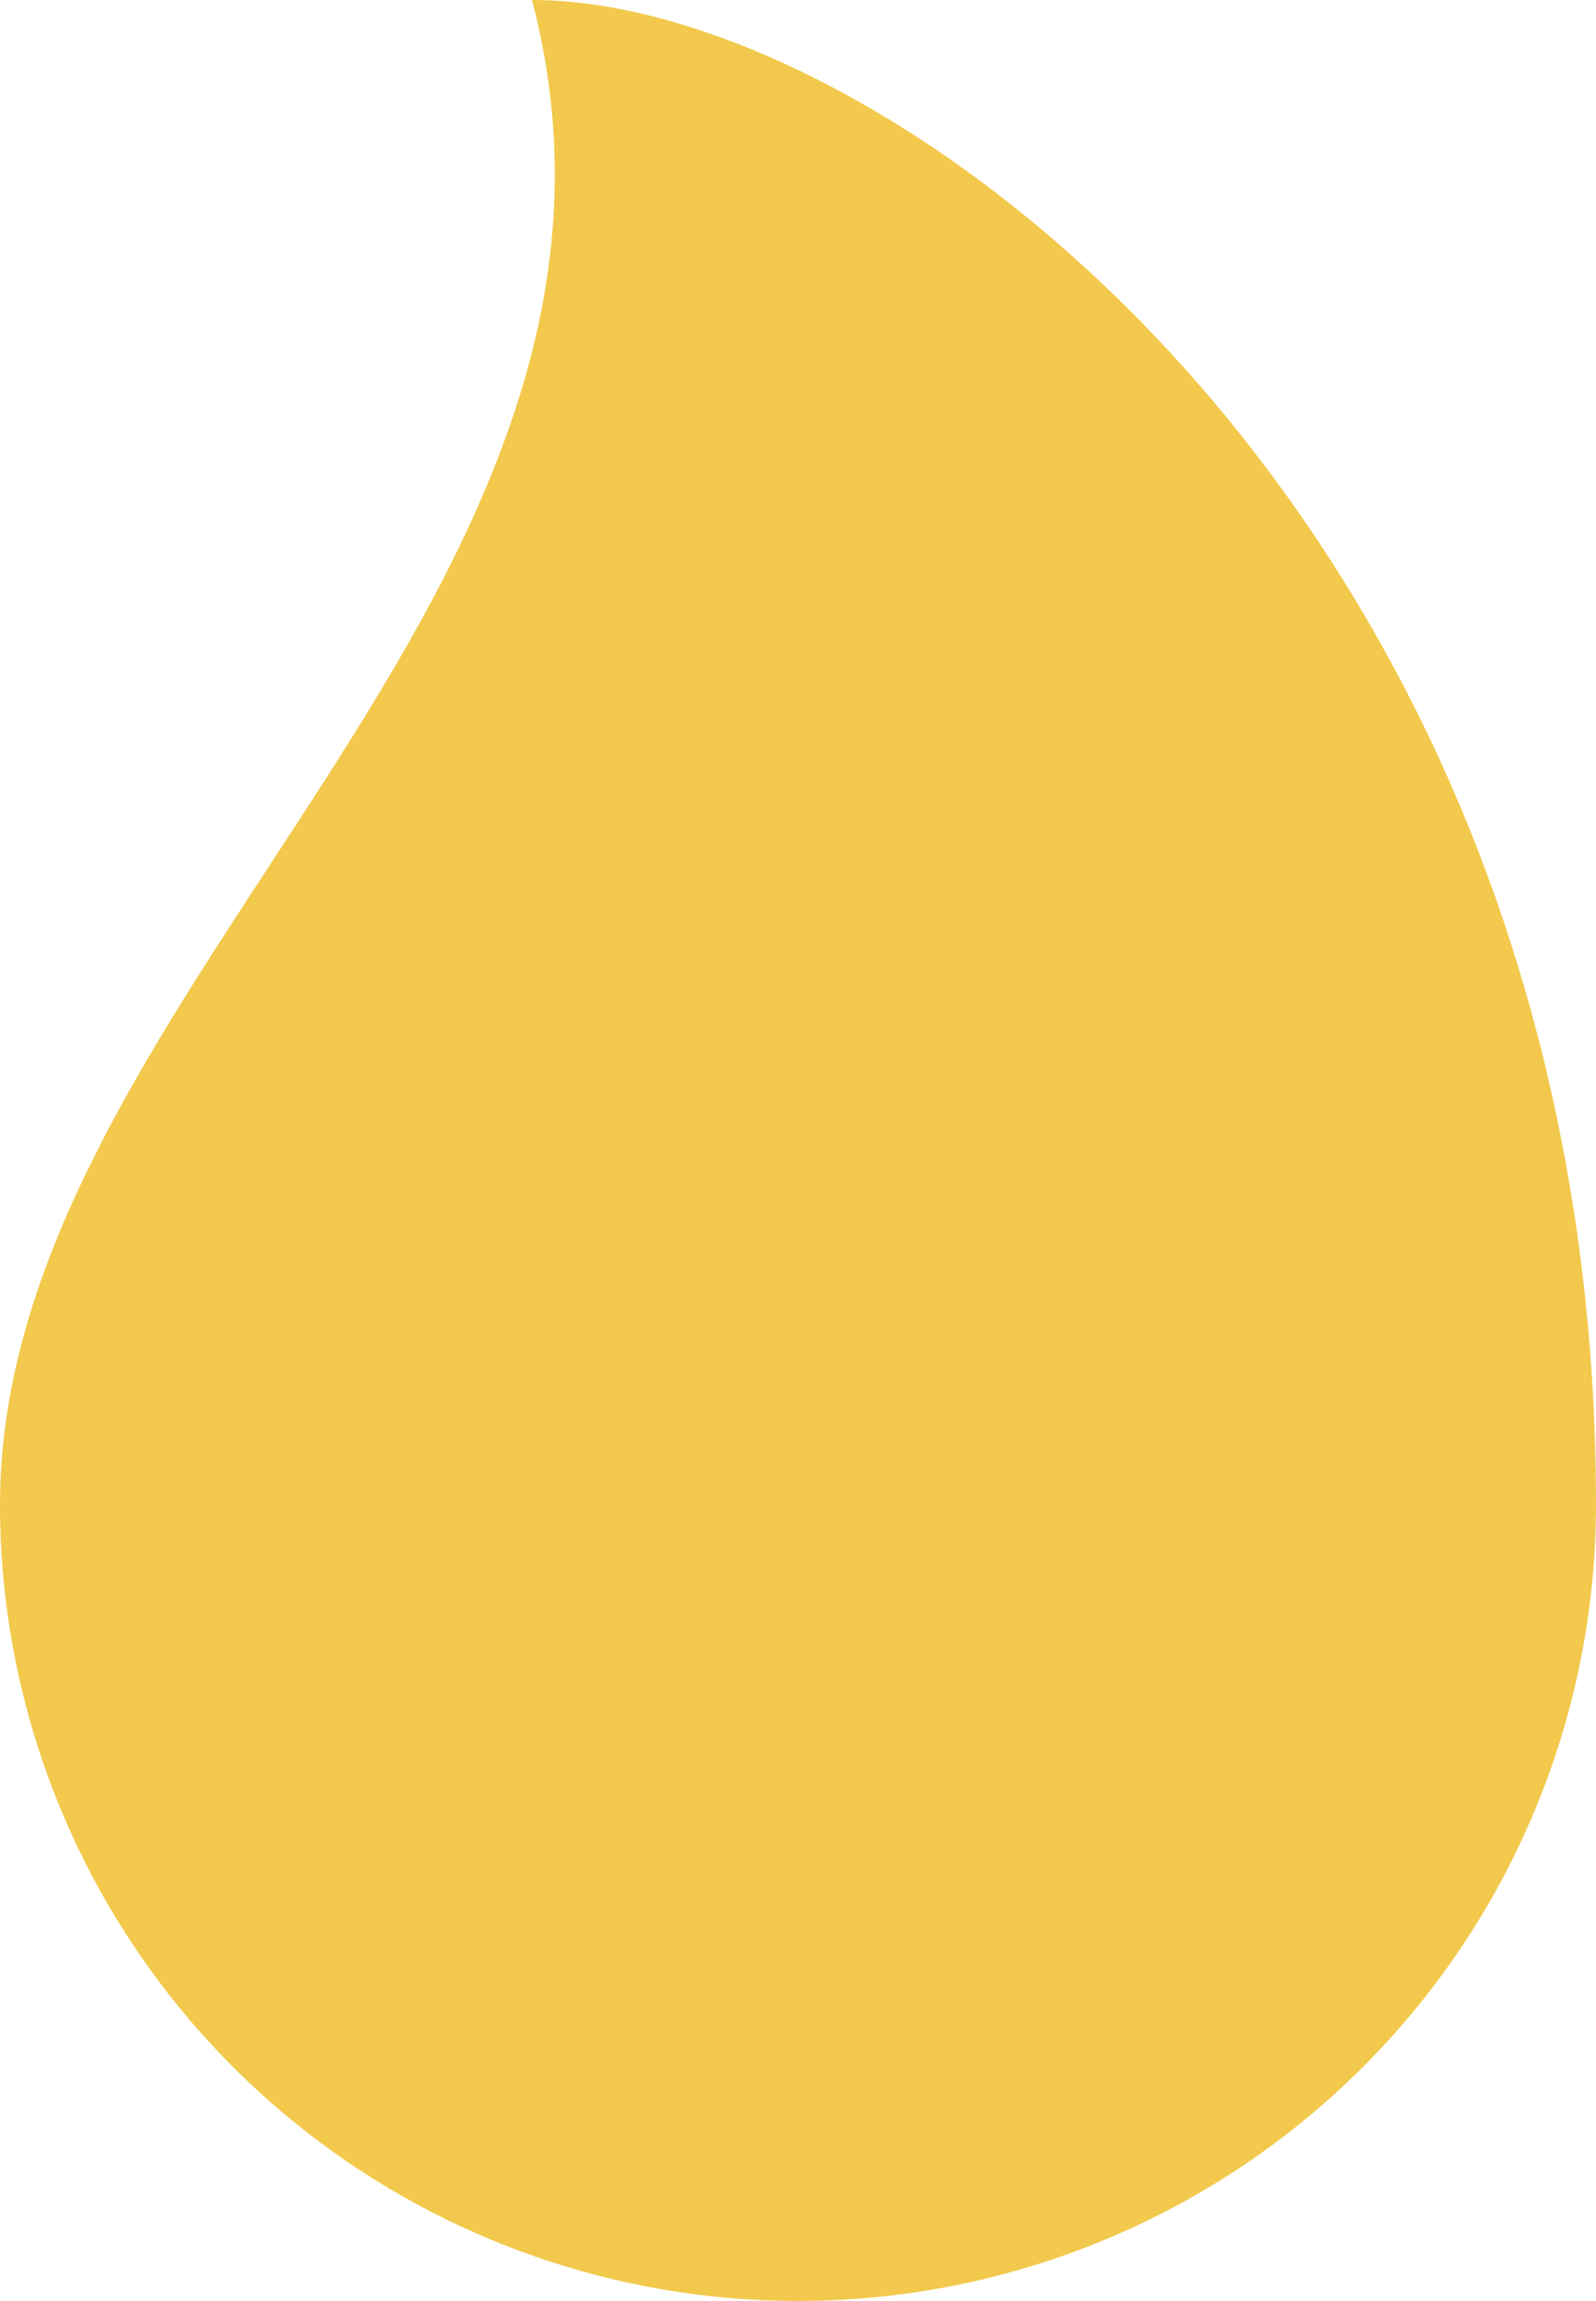 <svg width="136" height="196" viewBox="0 0 136 196" fill="none" xmlns="http://www.w3.org/2000/svg">
<path d="M0 128.154C0 84.337 58.556 50.413 45.333 0C76.5 0 136 45.231 136 128.154C136 146.148 128.836 163.405 116.083 176.128C103.331 188.852 86.035 196 68 196C49.965 196 32.669 188.852 19.917 176.128C7.164 163.405 0 146.148 0 128.154Z" fill="#F2C94C"/>
</svg>
